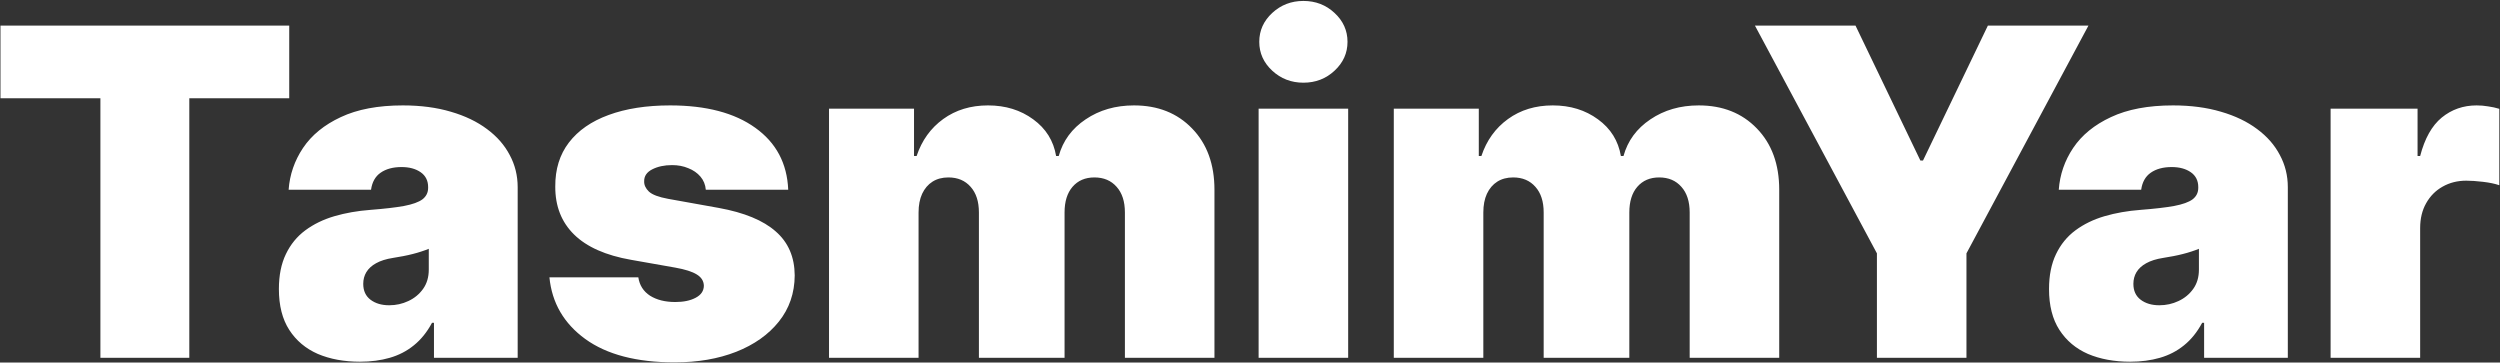 <svg width="2110" height="306" viewBox="0 0 2110 306" fill="none" xmlns="http://www.w3.org/2000/svg">
<rect x="0" y="0" width="2110" height="306" fill="#333333" stroke="none"/>
<path d="M0.405 82.938V21.601H244.111V82.938H159.773V302H84.744V82.938H0.405ZM303.84 305.286C290.422 305.286 278.557 303.095 268.242 298.714C258.02 294.242 249.987 287.487 244.146 278.451C238.304 269.415 235.383 257.914 235.383 243.949C235.383 232.448 237.346 222.636 241.27 214.512C245.195 206.297 250.672 199.589 257.7 194.386C264.728 189.183 272.898 185.213 282.208 182.475C291.609 179.736 301.741 177.956 312.602 177.135C324.377 176.222 333.824 175.127 340.944 173.849C348.154 172.48 353.357 170.609 356.552 168.236C359.746 165.771 361.344 162.531 361.344 158.515V157.967C361.344 152.49 359.244 148.292 355.046 145.371C350.847 142.45 345.462 140.99 338.89 140.99C331.679 140.99 325.792 142.587 321.228 145.782C316.755 148.885 314.063 153.677 313.15 160.158H243.598C244.511 147.379 248.573 135.604 255.783 124.834C263.085 113.972 273.719 105.301 287.684 98.82C301.649 92.249 319.083 88.963 339.985 88.963C355.046 88.963 368.554 90.743 380.512 94.302C392.469 97.771 402.646 102.654 411.043 108.952C419.441 115.159 425.83 122.461 430.211 130.858C434.684 139.164 436.92 148.201 436.92 157.967V302H366.273V272.427H364.63C360.431 280.276 355.319 286.62 349.295 291.458C343.362 296.295 336.562 299.809 328.895 302C321.319 304.191 312.968 305.286 303.84 305.286ZM328.484 257.64C334.235 257.64 339.62 256.453 344.64 254.08C349.752 251.707 353.905 248.284 357.099 243.812C360.294 239.339 361.891 233.908 361.891 227.519V209.994C359.883 210.816 357.738 211.591 355.456 212.322C353.266 213.052 350.893 213.736 348.337 214.375C345.872 215.014 343.225 215.608 340.396 216.155C337.658 216.703 334.782 217.205 331.77 217.661C325.929 218.574 321.137 220.08 317.394 222.179C313.743 224.187 311.005 226.698 309.18 229.71C307.445 232.63 306.578 235.916 306.578 239.567C306.578 245.409 308.632 249.882 312.739 252.985C316.847 256.088 322.095 257.64 328.484 257.64ZM665.257 160.158H595.705C595.34 155.868 593.834 152.171 591.187 149.068C588.54 145.964 585.117 143.591 580.919 141.948C576.811 140.214 572.247 139.347 567.227 139.347C560.747 139.347 555.179 140.533 550.524 142.907C545.869 145.28 543.587 148.657 543.678 153.038C543.587 156.141 544.91 159.017 547.649 161.664C550.478 164.311 555.909 166.364 563.941 167.825L606.658 175.492C628.199 179.417 644.218 186.034 654.715 195.344C665.303 204.563 670.643 216.931 670.734 232.448C670.643 247.417 666.17 260.424 657.316 271.468C648.554 282.421 636.551 290.91 621.308 296.934C606.156 302.867 588.86 305.834 569.418 305.834C537.289 305.834 512.142 299.262 493.979 286.118C475.906 272.974 465.82 255.632 463.721 234.091H538.749C539.753 240.754 543.039 245.911 548.607 249.562C554.266 253.122 561.386 254.902 569.966 254.902C576.903 254.902 582.607 253.715 587.08 251.342C591.644 248.969 593.971 245.592 594.062 241.21C593.971 237.194 591.963 234 588.038 231.626C584.205 229.253 578.18 227.337 569.966 225.876L532.725 219.304C511.275 215.562 495.211 208.442 484.532 197.946C473.852 187.449 468.558 173.94 468.65 157.419C468.558 142.815 472.392 130.447 480.15 120.316C488 110.093 499.181 102.334 513.694 97.04C528.298 91.655 545.595 88.963 565.584 88.963C595.979 88.963 619.939 95.261 637.464 107.857C655.08 120.453 664.345 137.886 665.257 160.158ZM699.691 302V91.701H771.434V131.68H773.624C778.006 118.536 785.49 108.13 796.078 100.463C806.666 92.796 819.262 88.963 833.866 88.963C848.653 88.963 861.386 92.888 872.065 100.737C882.744 108.496 889.179 118.81 891.37 131.68H893.561C897.12 118.81 904.696 108.496 916.288 100.737C927.88 92.888 941.48 88.963 957.088 88.963C977.26 88.963 993.599 95.443 1006.1 108.404C1018.7 121.365 1025 138.617 1025 160.158V302H949.421V179.326C949.421 170.107 947.094 162.896 942.439 157.693C937.784 152.399 931.531 149.752 923.682 149.752C915.923 149.752 909.762 152.399 905.198 157.693C900.726 162.896 898.489 170.107 898.489 179.326V302H826.199V179.326C826.199 170.107 823.872 162.896 819.217 157.693C814.562 152.399 808.309 149.752 800.459 149.752C795.257 149.752 790.784 150.939 787.042 153.312C783.3 155.685 780.379 159.108 778.279 163.58C776.271 167.962 775.267 173.21 775.267 179.326V302H699.691ZM1062.27 302V91.701H1137.85V302H1062.27ZM1100.06 69.795C1089.84 69.795 1081.08 66.418 1073.77 59.663C1066.47 52.909 1062.82 44.785 1062.82 35.292C1062.82 25.8 1066.47 17.676 1073.77 10.922C1081.08 4.168 1089.84 0.79 1100.06 0.79C1110.37 0.79 1119.14 4.168 1126.35 10.922C1133.65 17.676 1137.3 25.8 1137.3 35.292C1137.3 44.785 1133.65 52.909 1126.35 59.663C1119.14 66.418 1110.37 69.795 1100.06 69.795ZM1176.36 302V91.701H1248.1V131.68H1250.29C1254.67 118.536 1262.15 108.13 1272.74 100.463C1283.33 92.796 1295.93 88.963 1310.53 88.963C1325.32 88.963 1338.05 92.888 1348.73 100.737C1359.41 108.496 1365.84 118.81 1368.03 131.68H1370.22C1373.78 118.81 1381.36 108.496 1392.95 100.737C1404.54 92.888 1418.14 88.963 1433.75 88.963C1453.92 88.963 1470.26 95.443 1482.77 108.404C1495.36 121.365 1501.66 138.617 1501.66 160.158V302H1426.09V179.326C1426.09 170.107 1423.76 162.896 1419.1 157.693C1414.45 152.399 1408.2 149.752 1400.35 149.752C1392.59 149.752 1386.43 152.399 1381.86 157.693C1377.39 162.896 1375.15 170.107 1375.15 179.326V302H1302.86V179.326C1302.86 170.107 1300.54 162.896 1295.88 157.693C1291.23 152.399 1284.97 149.752 1277.12 149.752C1271.92 149.752 1267.45 150.939 1263.71 153.312C1259.96 155.685 1257.04 159.108 1254.94 163.58C1252.94 167.962 1251.93 173.21 1251.93 179.326V302H1176.36ZM1481.16 21.601H1566.05L1620.81 135.513H1623L1677.77 21.601H1762.65L1659.69 213.828V302H1584.12V213.828L1481.16 21.601ZM1797.84 305.286C1784.42 305.286 1772.56 303.095 1762.24 298.714C1752.02 294.242 1743.99 287.487 1738.15 278.451C1732.3 269.415 1729.38 257.914 1729.38 243.949C1729.38 232.448 1731.35 222.636 1735.27 214.512C1739.2 206.297 1744.67 199.589 1751.7 194.386C1758.73 189.183 1766.9 185.213 1776.21 182.475C1785.61 179.736 1795.74 177.956 1806.6 177.135C1818.38 176.222 1827.82 175.127 1834.94 173.849C1842.15 172.48 1847.36 170.609 1850.55 168.236C1853.75 165.771 1855.34 162.531 1855.34 158.515V157.967C1855.34 152.49 1853.24 148.292 1849.05 145.371C1844.85 142.45 1839.46 140.99 1832.89 140.99C1825.68 140.99 1819.79 142.587 1815.23 145.782C1810.76 148.885 1808.06 153.677 1807.15 160.158H1737.6C1738.51 147.379 1742.57 135.604 1749.78 124.834C1757.09 113.972 1767.72 105.301 1781.68 98.82C1795.65 92.249 1813.08 88.963 1833.99 88.963C1849.05 88.963 1862.55 90.743 1874.51 94.302C1886.47 97.771 1896.65 102.654 1905.04 108.952C1913.44 115.159 1919.83 122.461 1924.21 130.858C1928.68 139.164 1930.92 148.201 1930.92 157.967V302H1860.27V272.427H1858.63C1854.43 280.276 1849.32 286.62 1843.3 291.458C1837.36 296.295 1830.56 299.809 1822.9 302C1815.32 304.191 1806.97 305.286 1797.84 305.286ZM1822.48 257.64C1828.23 257.64 1833.62 256.453 1838.64 254.08C1843.75 251.707 1847.9 248.284 1851.1 243.812C1854.29 239.339 1855.89 233.908 1855.89 227.519V209.994C1853.88 210.816 1851.74 211.591 1849.46 212.322C1847.27 213.052 1844.89 213.736 1842.34 214.375C1839.87 215.014 1837.23 215.608 1834.4 216.155C1831.66 216.703 1828.78 217.205 1825.77 217.661C1819.93 218.574 1815.14 220.08 1811.39 222.179C1807.74 224.187 1805.01 226.698 1803.18 229.71C1801.45 232.63 1800.58 235.916 1800.58 239.567C1800.58 245.409 1802.63 249.882 1806.74 252.985C1810.85 256.088 1816.1 257.64 1822.48 257.64ZM1967.03 302V91.701H2040.42V131.68H2042.61C2046.44 116.893 2052.51 106.077 2060.82 99.231C2069.21 92.385 2079.03 88.963 2090.25 88.963C2093.54 88.963 2096.78 89.236 2099.97 89.784C2103.26 90.24 2106.41 90.925 2109.42 91.838V156.324C2105.68 155.046 2101.07 154.088 2095.59 153.449C2090.12 152.81 2085.42 152.49 2081.49 152.49C2074.1 152.49 2067.43 154.179 2061.5 157.556C2055.66 160.842 2051.05 165.497 2047.67 171.521C2044.3 177.454 2042.61 184.437 2042.61 192.469V302H1967.03Z" fill="white"/>
</svg>

